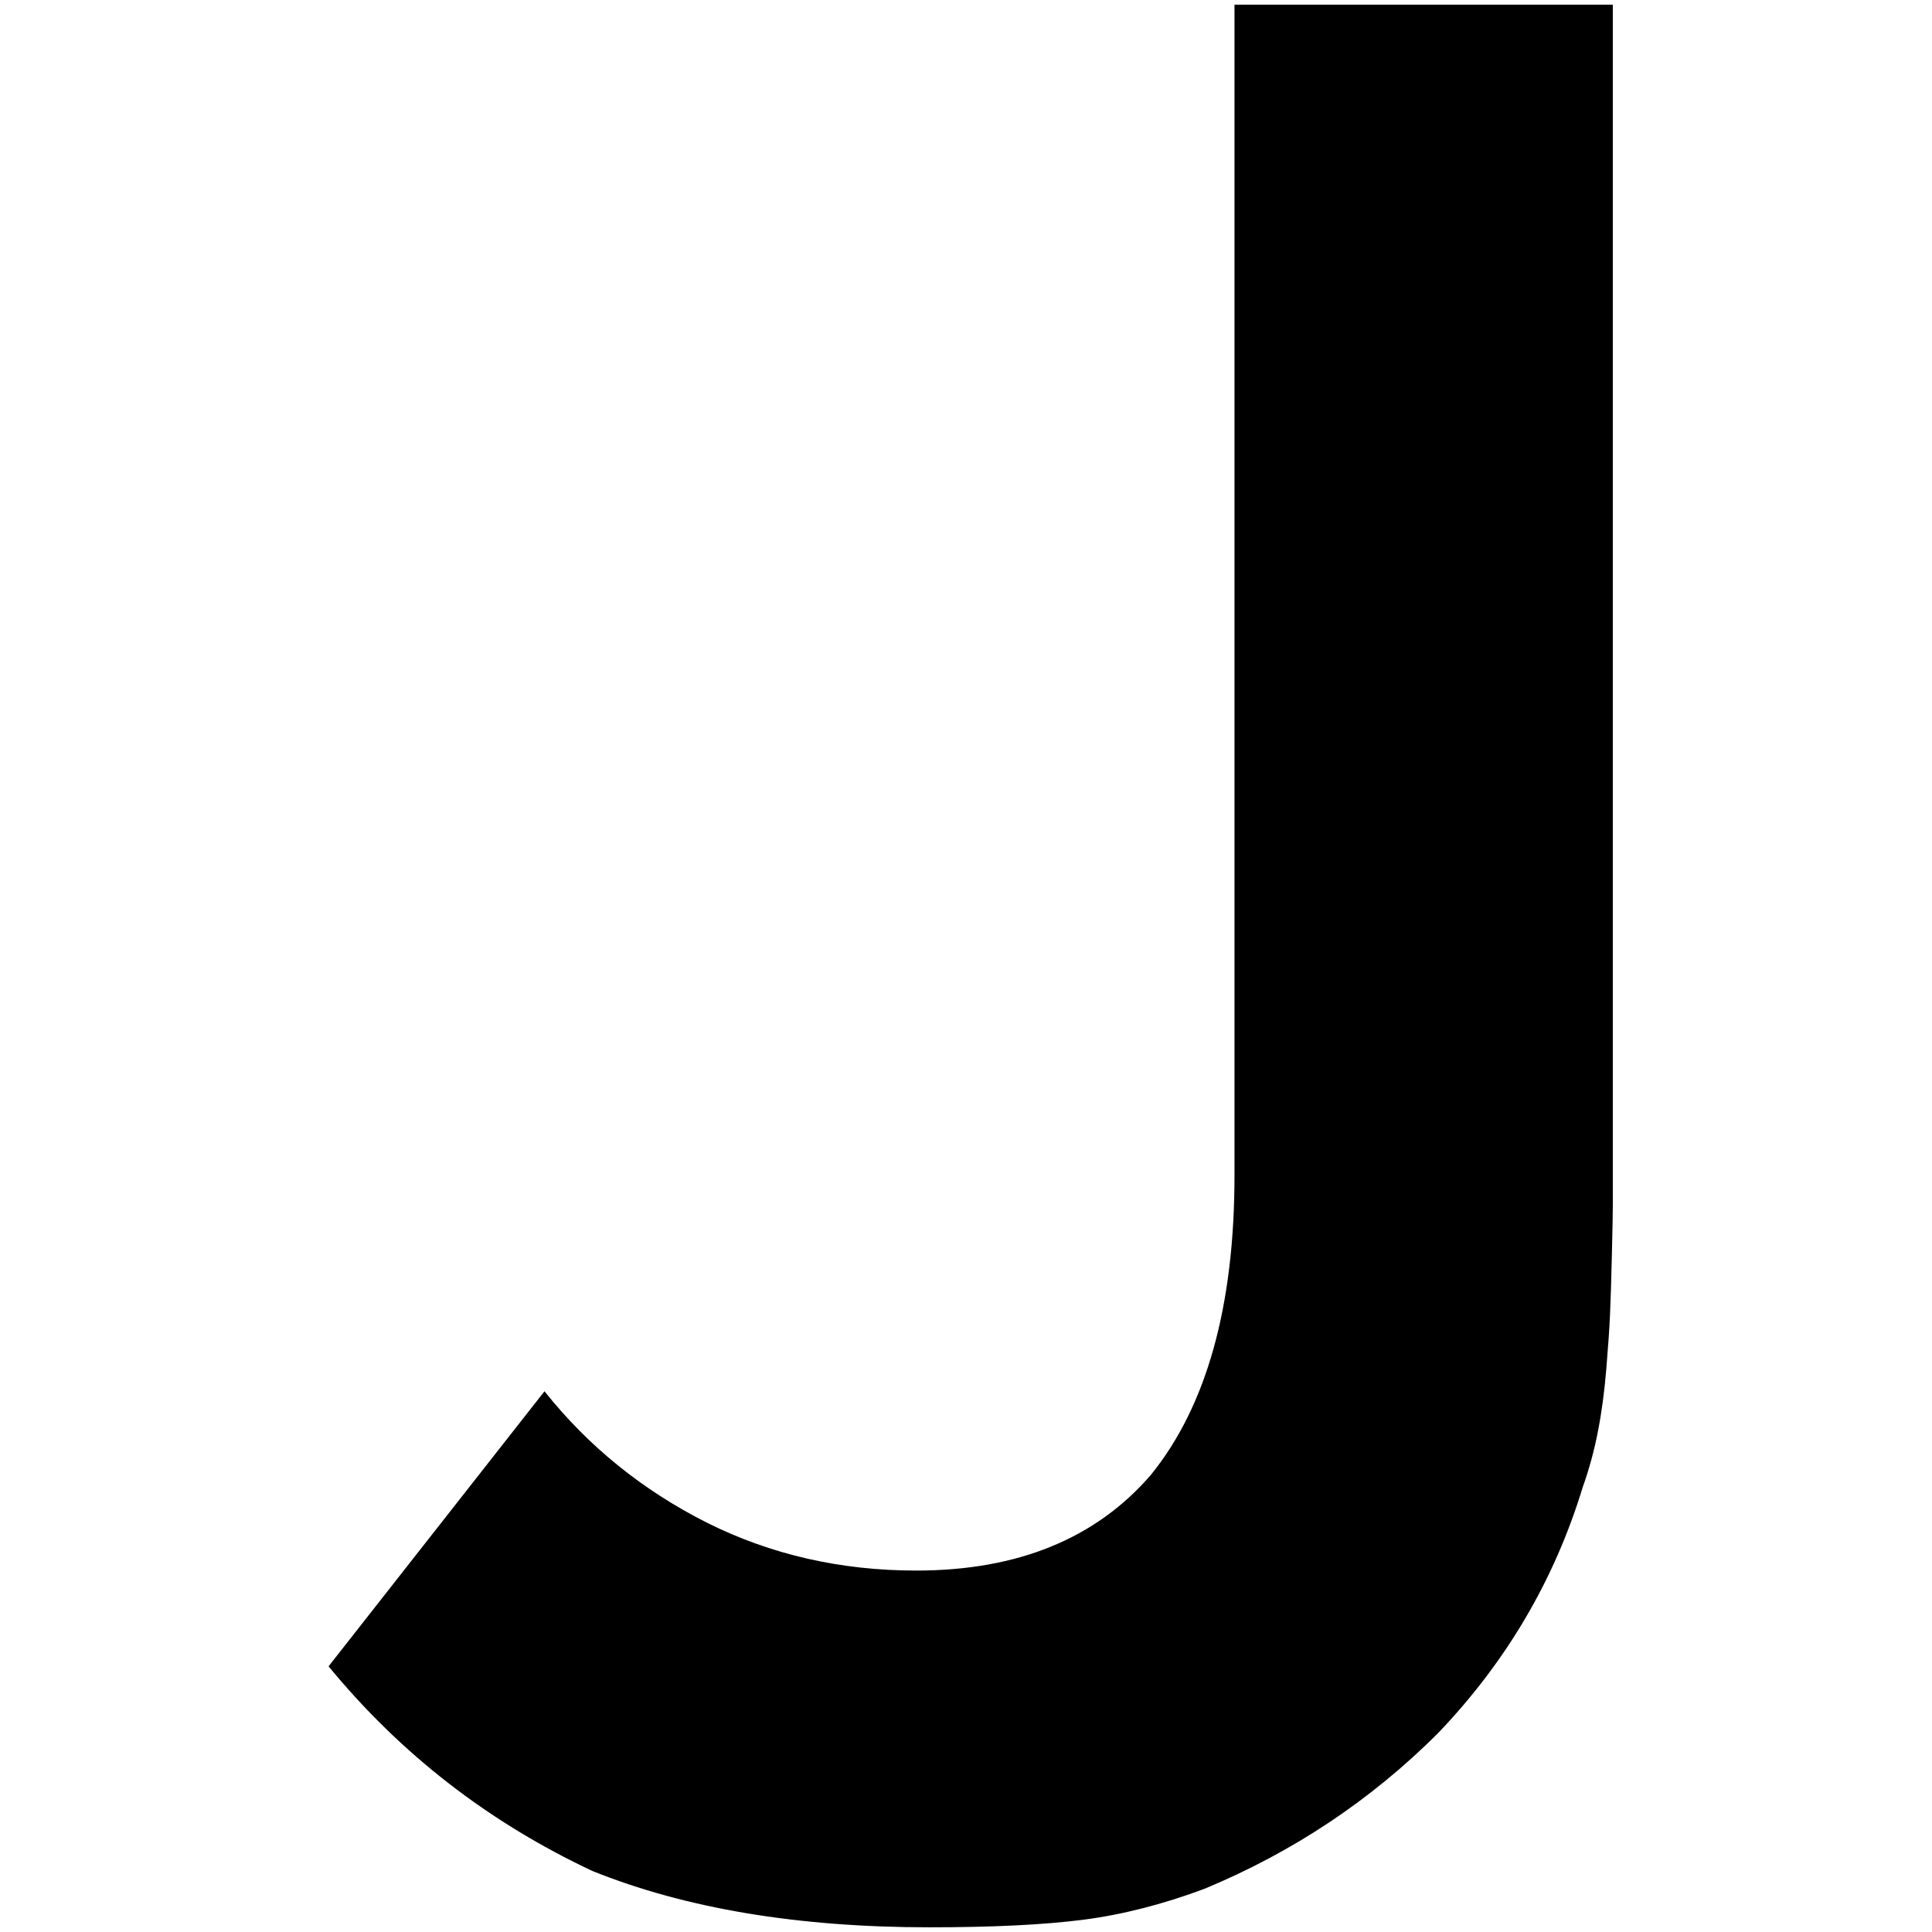 <?xml version="1.0" standalone="no"?>
<!DOCTYPE svg PUBLIC "-//W3C//DTD SVG 1.1//EN" "http://www.w3.org/Graphics/SVG/1.1/DTD/svg11.dtd" >
<svg xmlns="http://www.w3.org/2000/svg" xmlns:xlink="http://www.w3.org/1999/xlink" version="1.1" width="2048" height="2048" viewBox="-10 0 2058 2048">
   <path fill="currentColor"
d="M1708 1279q0 11 -1 53t-2 64t-4 58t-9 66.5t-16 58.5q-45 148 -154 262q-107 107 -249 166q-67 25 -129.5 33t-163.5 8q-210 0 -359 -60q-166 -78 -281 -218l230 -293q70 88 173 140q102 51 223 51q162 0 250 -102q89 -110 89 -319v-1247h403v1279z" />
</svg>
